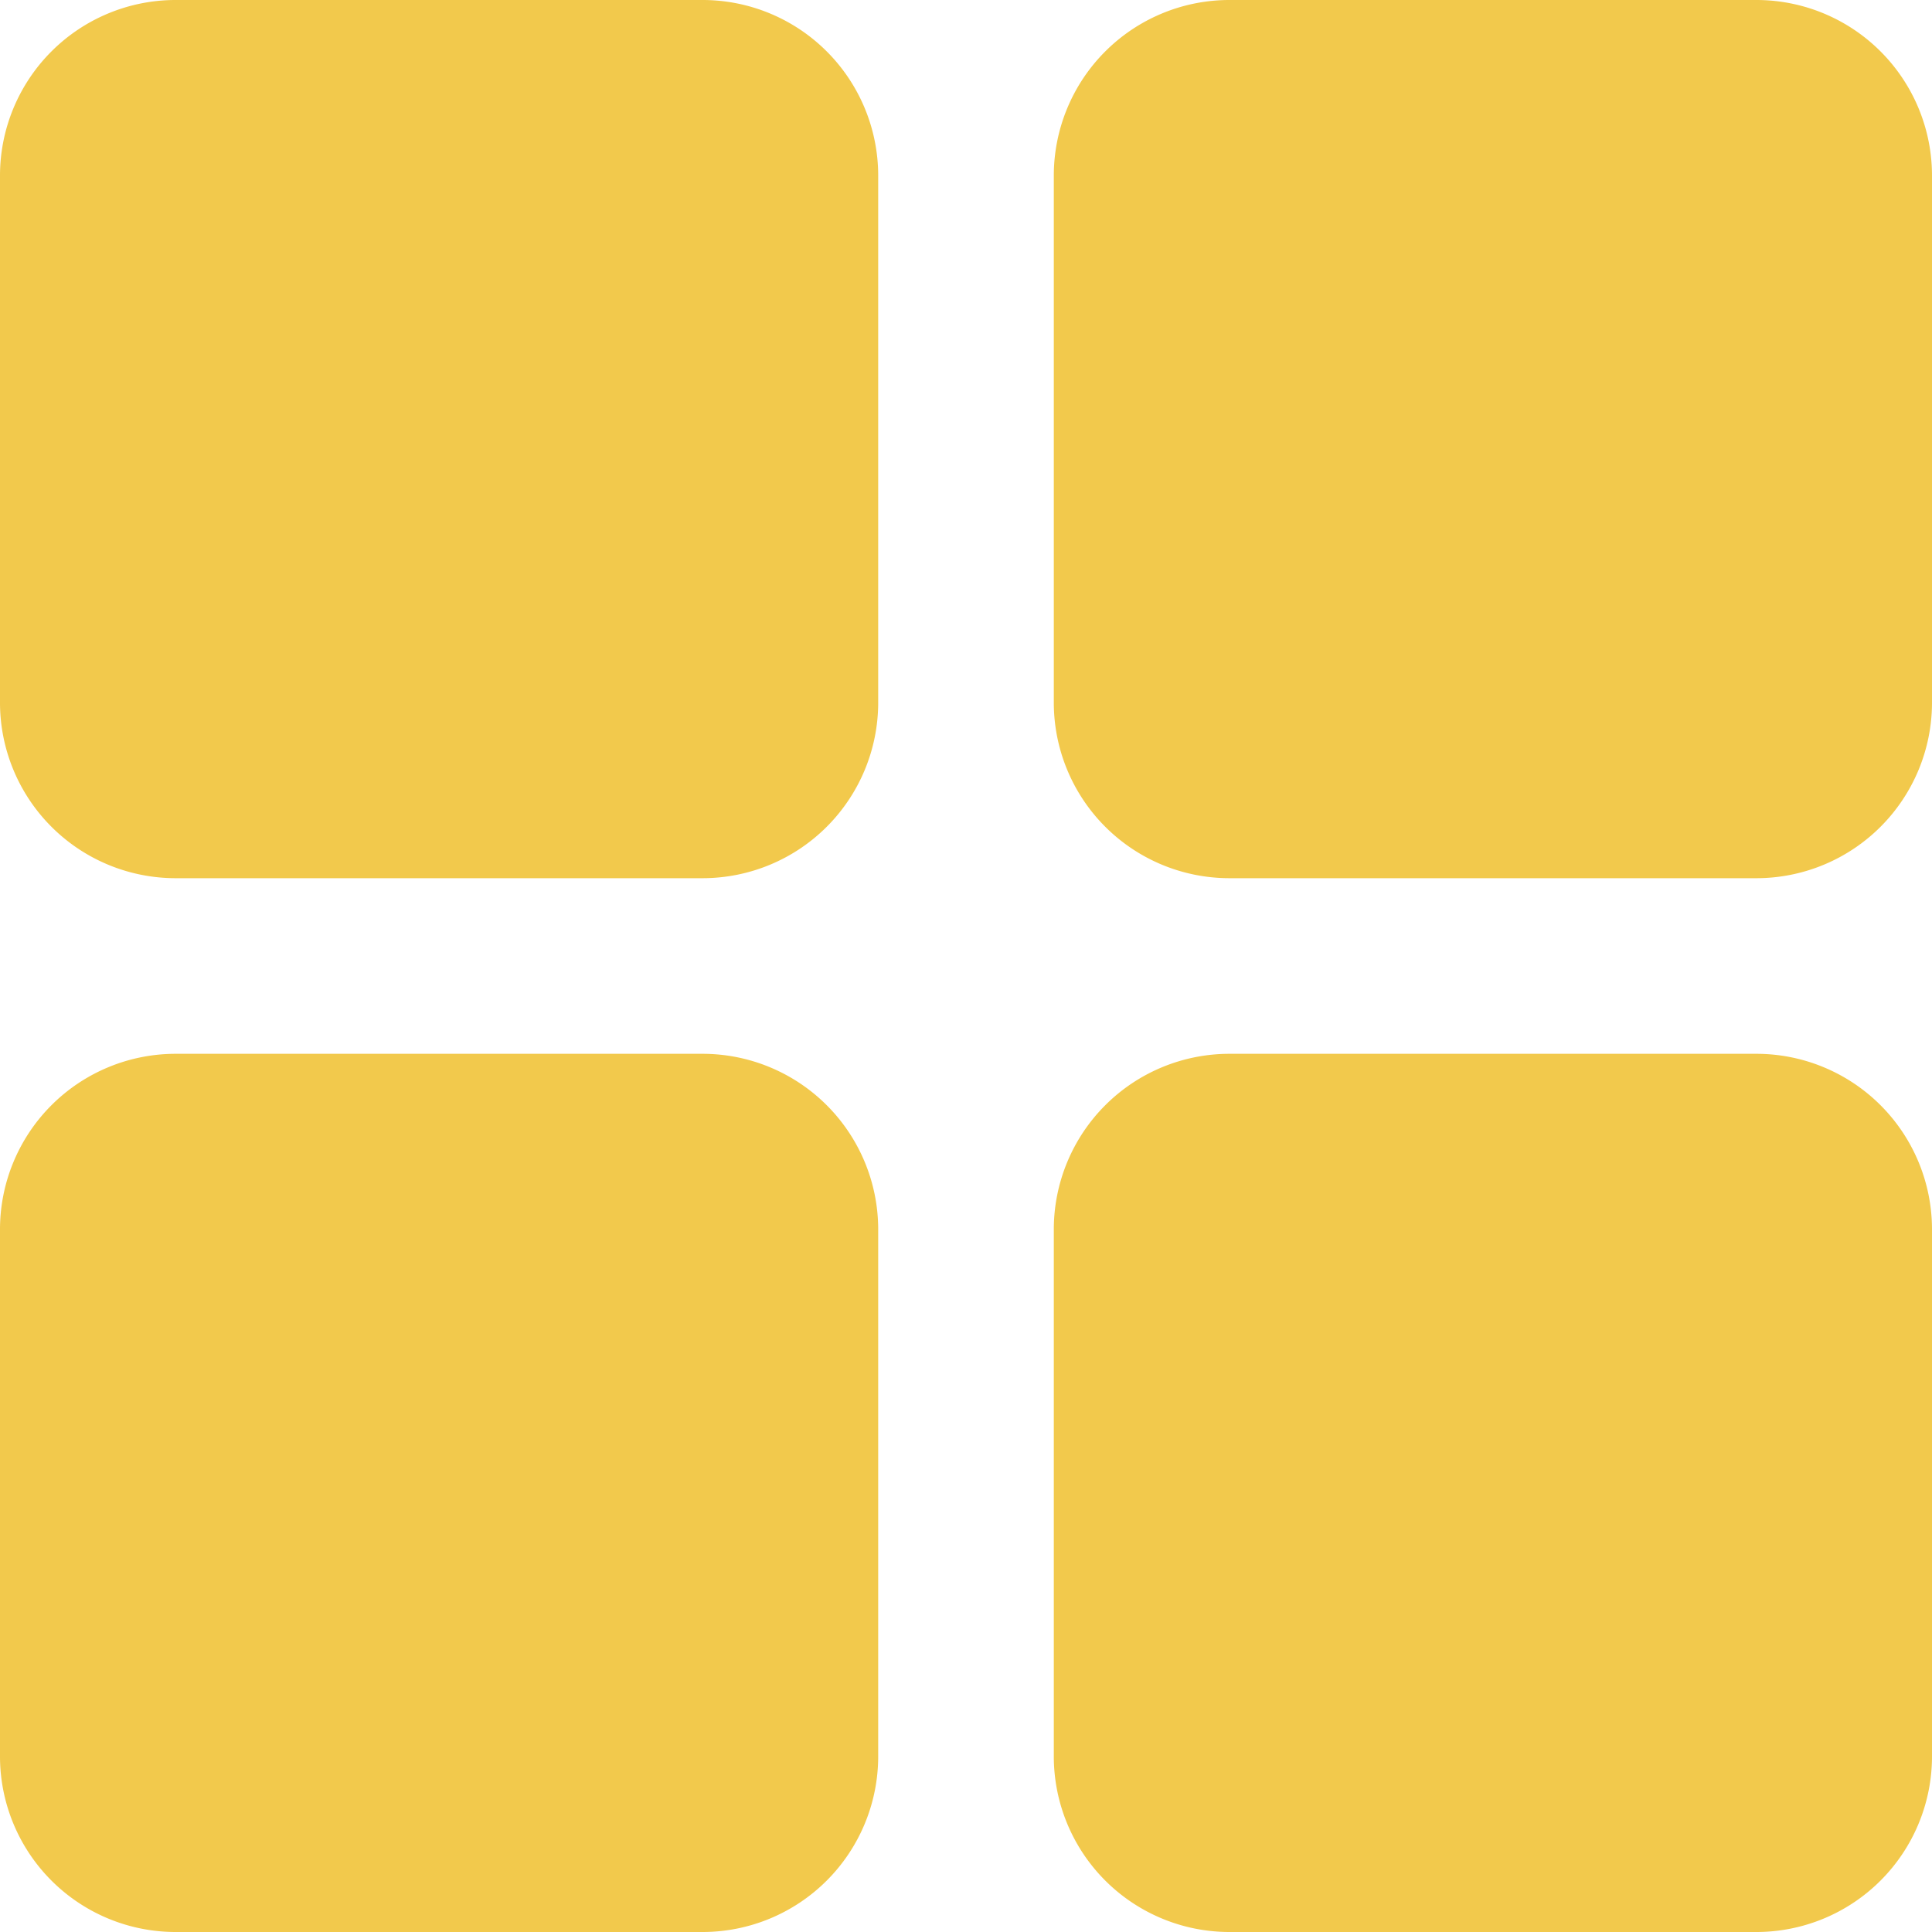 <svg xmlns="http://www.w3.org/2000/svg" width="20" height="20" viewBox="0 0 20 20">
  <path id="sidebar-icon-1" d="M1.818,0A1.818,1.818,0,0,0,0,1.818V7.273A1.818,1.818,0,0,0,1.818,9.091H7.273A1.818,1.818,0,0,0,9.091,7.273V1.818A1.818,1.818,0,0,0,7.273,0ZM12.727,0a1.818,1.818,0,0,0-1.818,1.818V7.273a1.818,1.818,0,0,0,1.818,1.818h5.455A1.818,1.818,0,0,0,20,7.273V1.818A1.818,1.818,0,0,0,18.182,0ZM1.818,10.909A1.818,1.818,0,0,0,0,12.727v5.455A1.818,1.818,0,0,0,1.818,20H7.273a1.818,1.818,0,0,0,1.818-1.818V12.727a1.818,1.818,0,0,0-1.818-1.818Zm10.909,0a1.818,1.818,0,0,0-1.818,1.818v5.455A1.818,1.818,0,0,0,12.727,20h5.455A1.818,1.818,0,0,0,20,18.182V12.727a1.818,1.818,0,0,0-1.818-1.818Z" fill="#f2c94c"/>
</svg>
